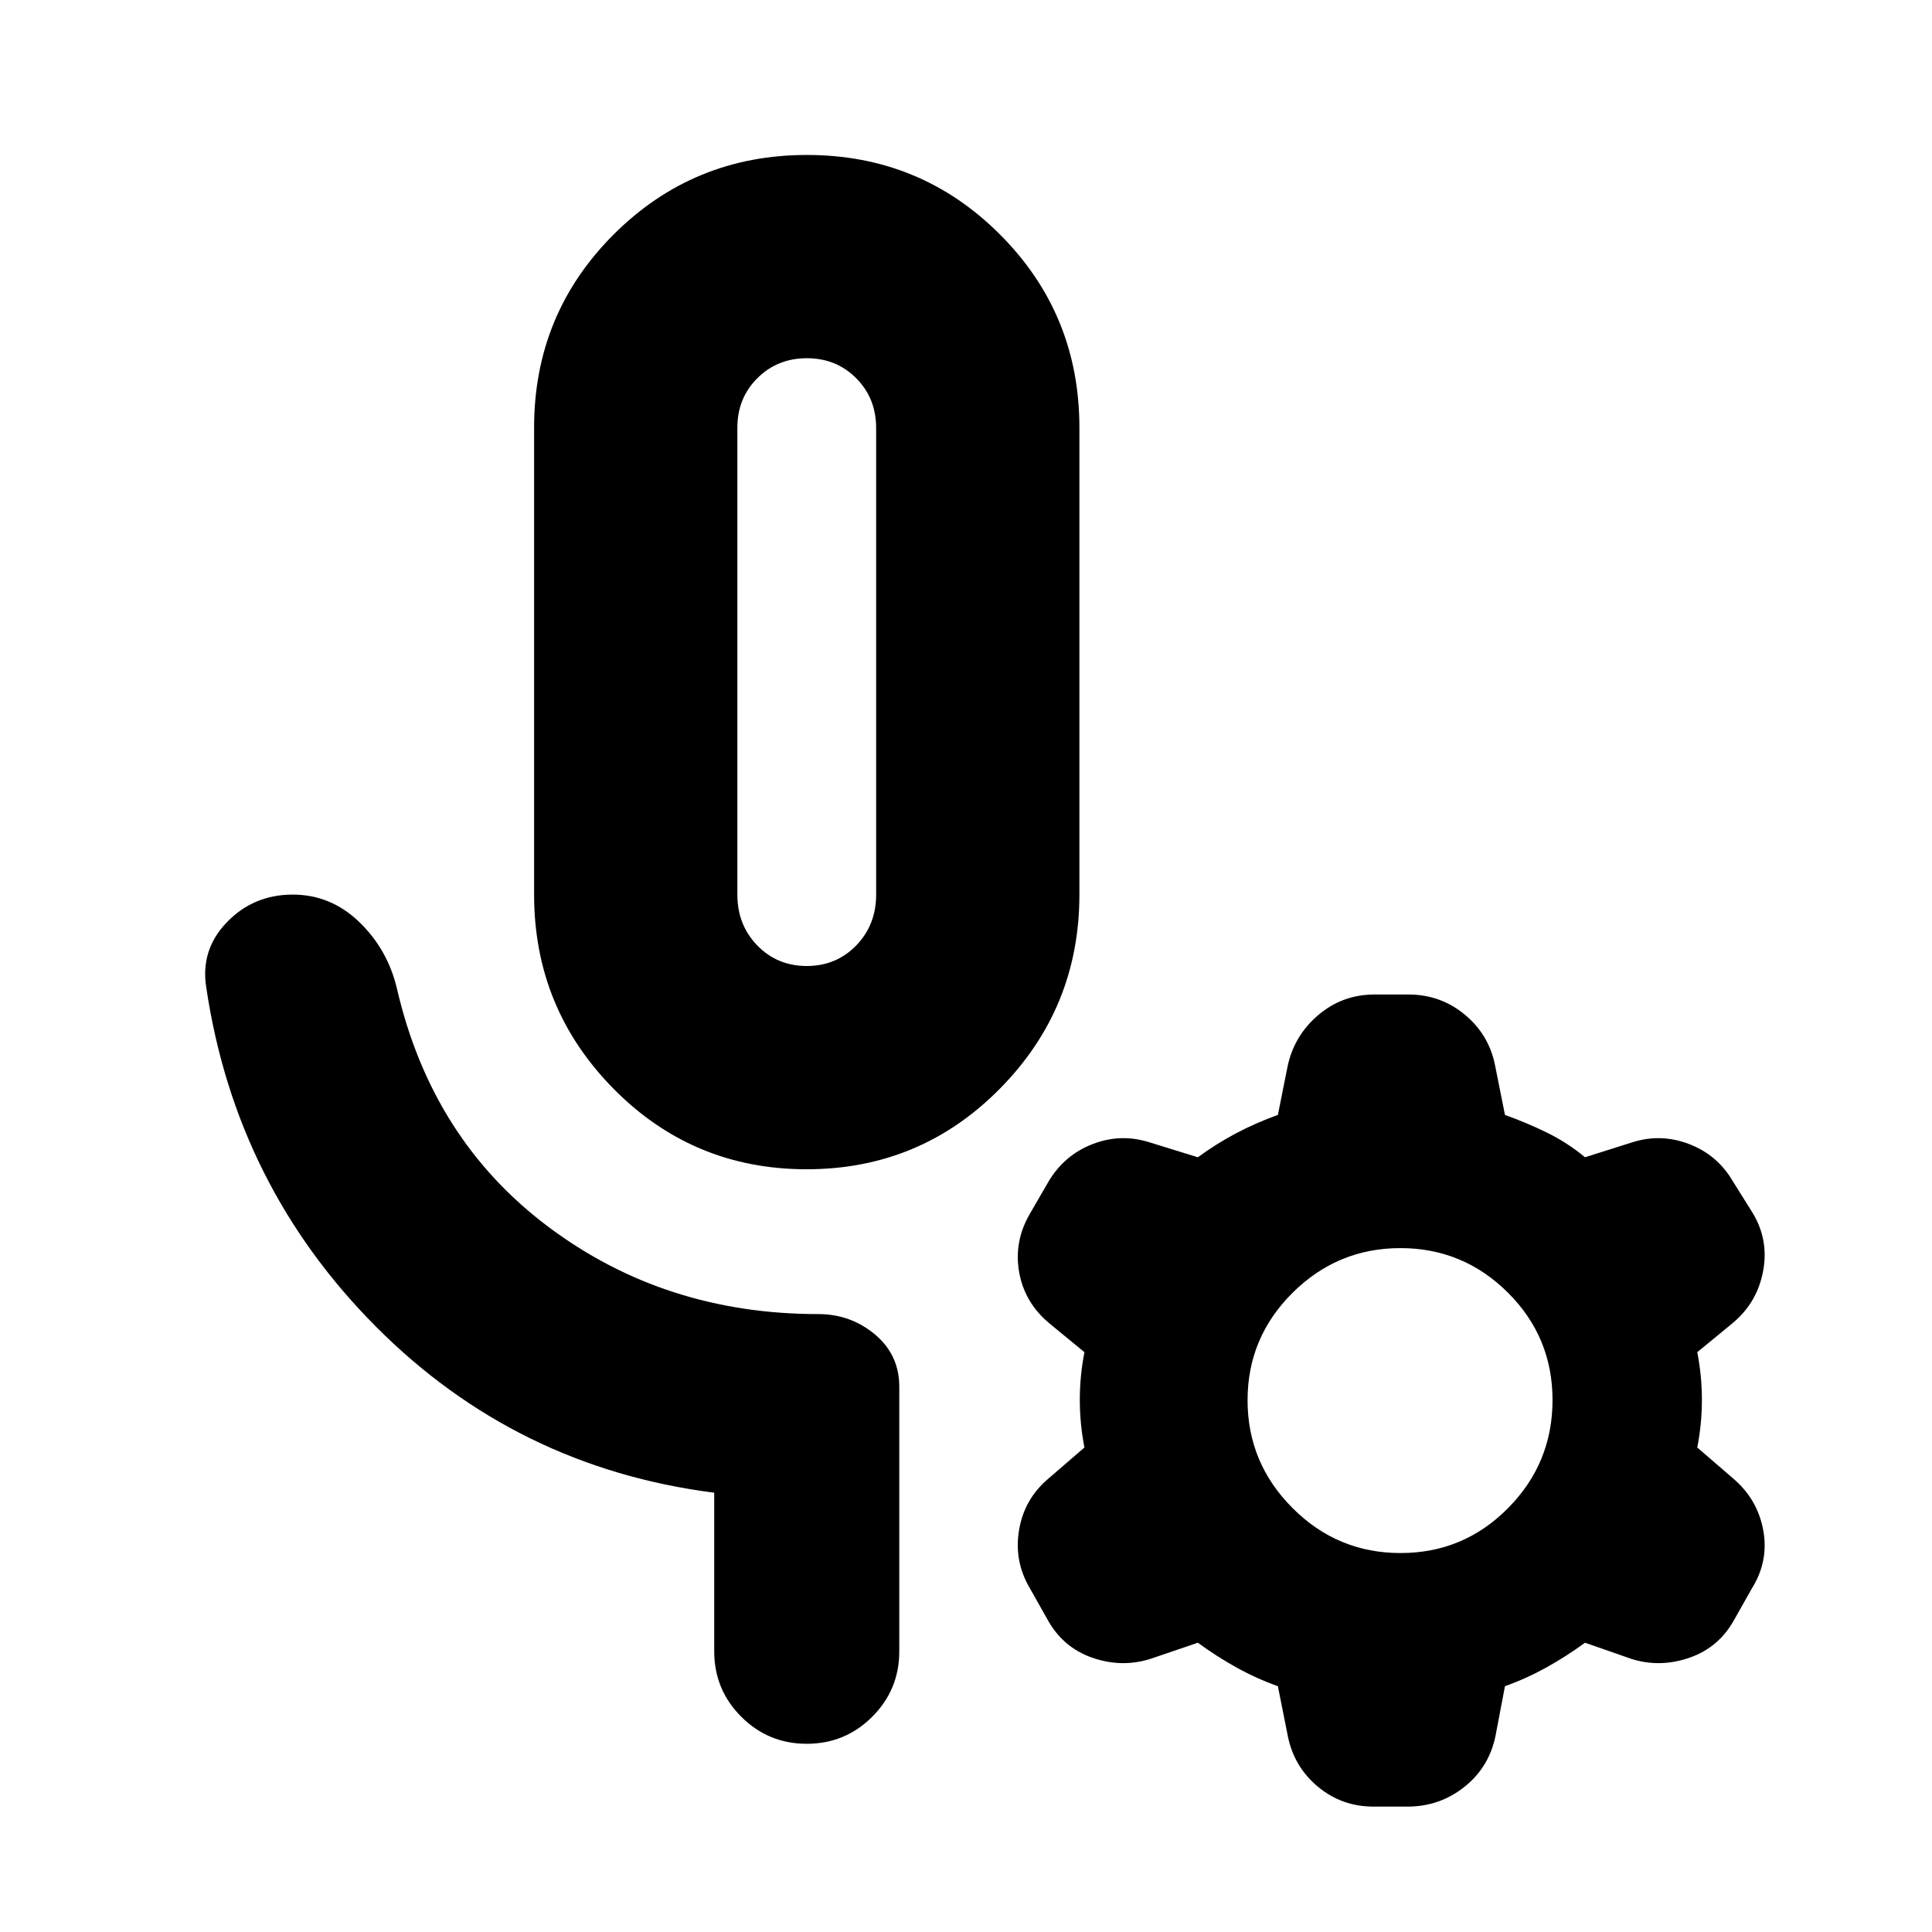 <svg xmlns="http://www.w3.org/2000/svg" height="24" viewBox="0 -960 960 960" width="24"><path d="M400.8-379q-56.47 0-95.94-40.01-39.47-40.02-39.47-96.47v-232.04q0-56.45 39.53-95.97Q344.46-883 400.94-883q56.47 0 95.94 39.51 39.47 39.52 39.47 95.97v232.04q0 56.45-39.54 96.47Q457.28-379 400.8-379Zm.07-101q14.65 0 24.57-10.2 9.91-10.2 9.91-25.28v-231.84q0-14.78-9.9-24.73-9.9-9.95-24.53-9.95t-24.58 9.91q-9.95 9.92-9.95 24.57v232.04q0 15.08 9.91 25.28 9.92 10.2 24.57 10.2Zm0-151.28ZM354.89-139.5v-78.78q-98.41-12.57-168.03-82.47T102.54-469q-3.13-18.89 10.13-32.68 13.27-13.8 32.79-13.8 18.89 0 33 13.58 14.1 13.57 18.74 32.97 17.32 75.06 75.19 118.47 57.87 43.42 134.15 43.42 16.12 0 28.21 10.11 12.1 10.12 12.1 26v131.43q0 19.1-13.44 32.54-13.44 13.44-32.54 13.44t-32.54-13.44q-13.44-13.44-13.44-32.54Zm240.31-4.24-23.76 8.09q-14.18 4.41-28.72-.65-14.55-5.07-22.18-18.89l-8.7-15.44q-8.06-13.47-5.49-29.02 2.56-15.55 14.76-25.78l17.74-15.31q-2.3-11.84-2.3-23.69 0-11.84 2.3-23.68l-17.74-14.58q-12.2-10.33-14.76-25.52-2.57-15.2 5.56-28.96l9.13-15.76q7.78-13.08 21.72-18.52 13.94-5.44 28.11-1.03l24.33 7.52q9.3-6.8 19.14-11.99 9.83-5.18 20.64-9.05l4.77-23.92q3.23-15.45 15.26-25.68t27.94-10.23h16.88q15.92 0 27.95 9.94 12.03 9.93 15.09 25.15l4.94 24.74q10.8 3.87 20.89 8.8 10.08 4.94 18.89 12.24l23.75-7.52q14.18-4.41 28.17 1.03 13.99 5.44 21.6 18.52l9.2 14.69q8.69 13.65 5.84 29.48-2.84 15.83-15.04 26.07l-17.74 14.58q2.3 11.84 2.3 23.68 0 11.85-2.3 23.69l17.74 15.31q12.2 10.32 15.04 25.8 2.85 15.48-5.84 29.24l-8.57 15.2q-7.63 13.82-22.21 18.89-14.57 5.06-28.75.65l-23.19-8.09q-9.31 6.81-19.14 12.27-9.84 5.47-20.64 9.34l-4.77 25.05q-3.31 15.49-15.58 25.13-12.28 9.65-28.12 9.65h-16.79q-15.85 0-27.73-9.93t-14.91-25.16l-4.93-24.74q-10.81-3.87-20.64-9.34-9.84-5.46-19.14-12.27Zm100.71-44.56q31.35 0 53.44-22.33 22.09-22.32 22.09-53.67t-22.21-53.44q-22.21-22.08-53.39-22.08-31.19 0-53.56 22.2-22.37 22.21-22.37 53.39 0 31.19 22.33 53.56 22.32 22.37 53.67 22.37Z"/></svg>